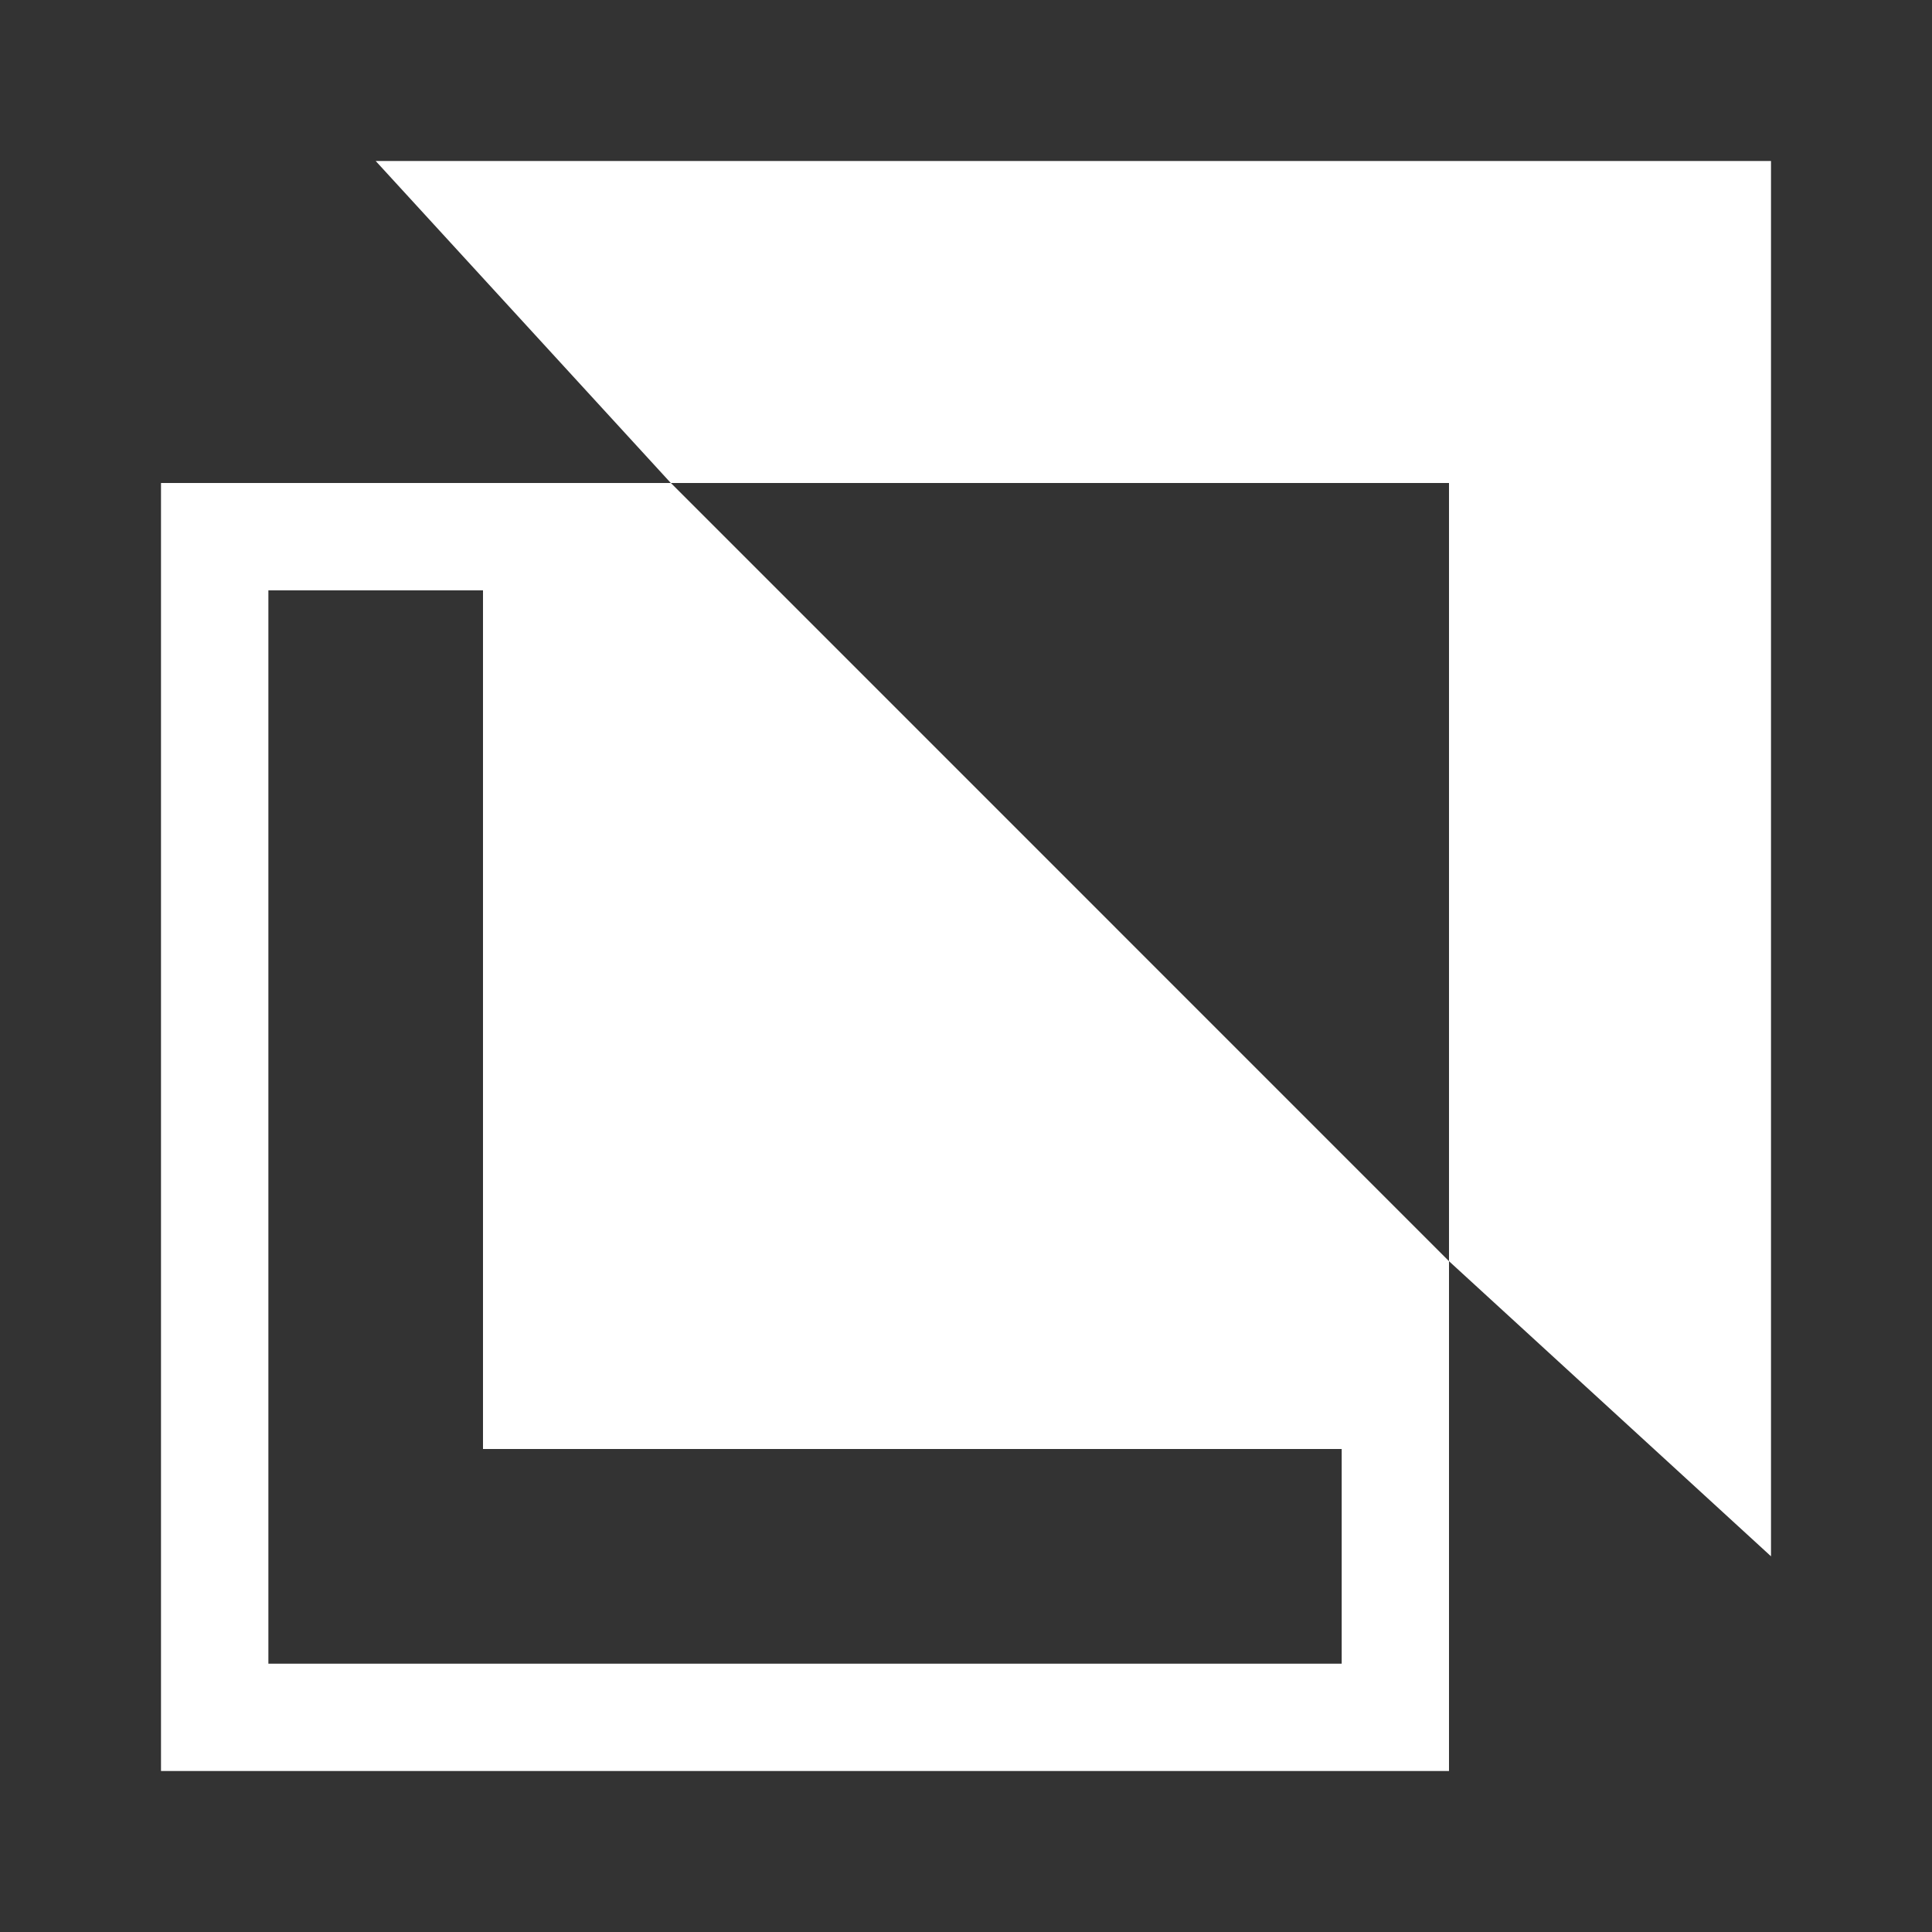<svg width="24" height="24" viewBox="0 0 24 24" fill="none" xmlns="http://www.w3.org/2000/svg">
<rect x="0" y="0" width="24" height="24" fill="#333333" stroke="none"/>
<path d="M4.667 2H22V19.333L18 15.667V6H8.333L4.667 2Z" fill="white"/>
<path fill-rule="evenodd" clip-rule="evenodd" d="M8.334 6H2V22H18V15.667L8.334 6ZM16.667 20.667V18H6V7.333H3.334V20.667H16.667Z" fill="white"/>
</svg>
